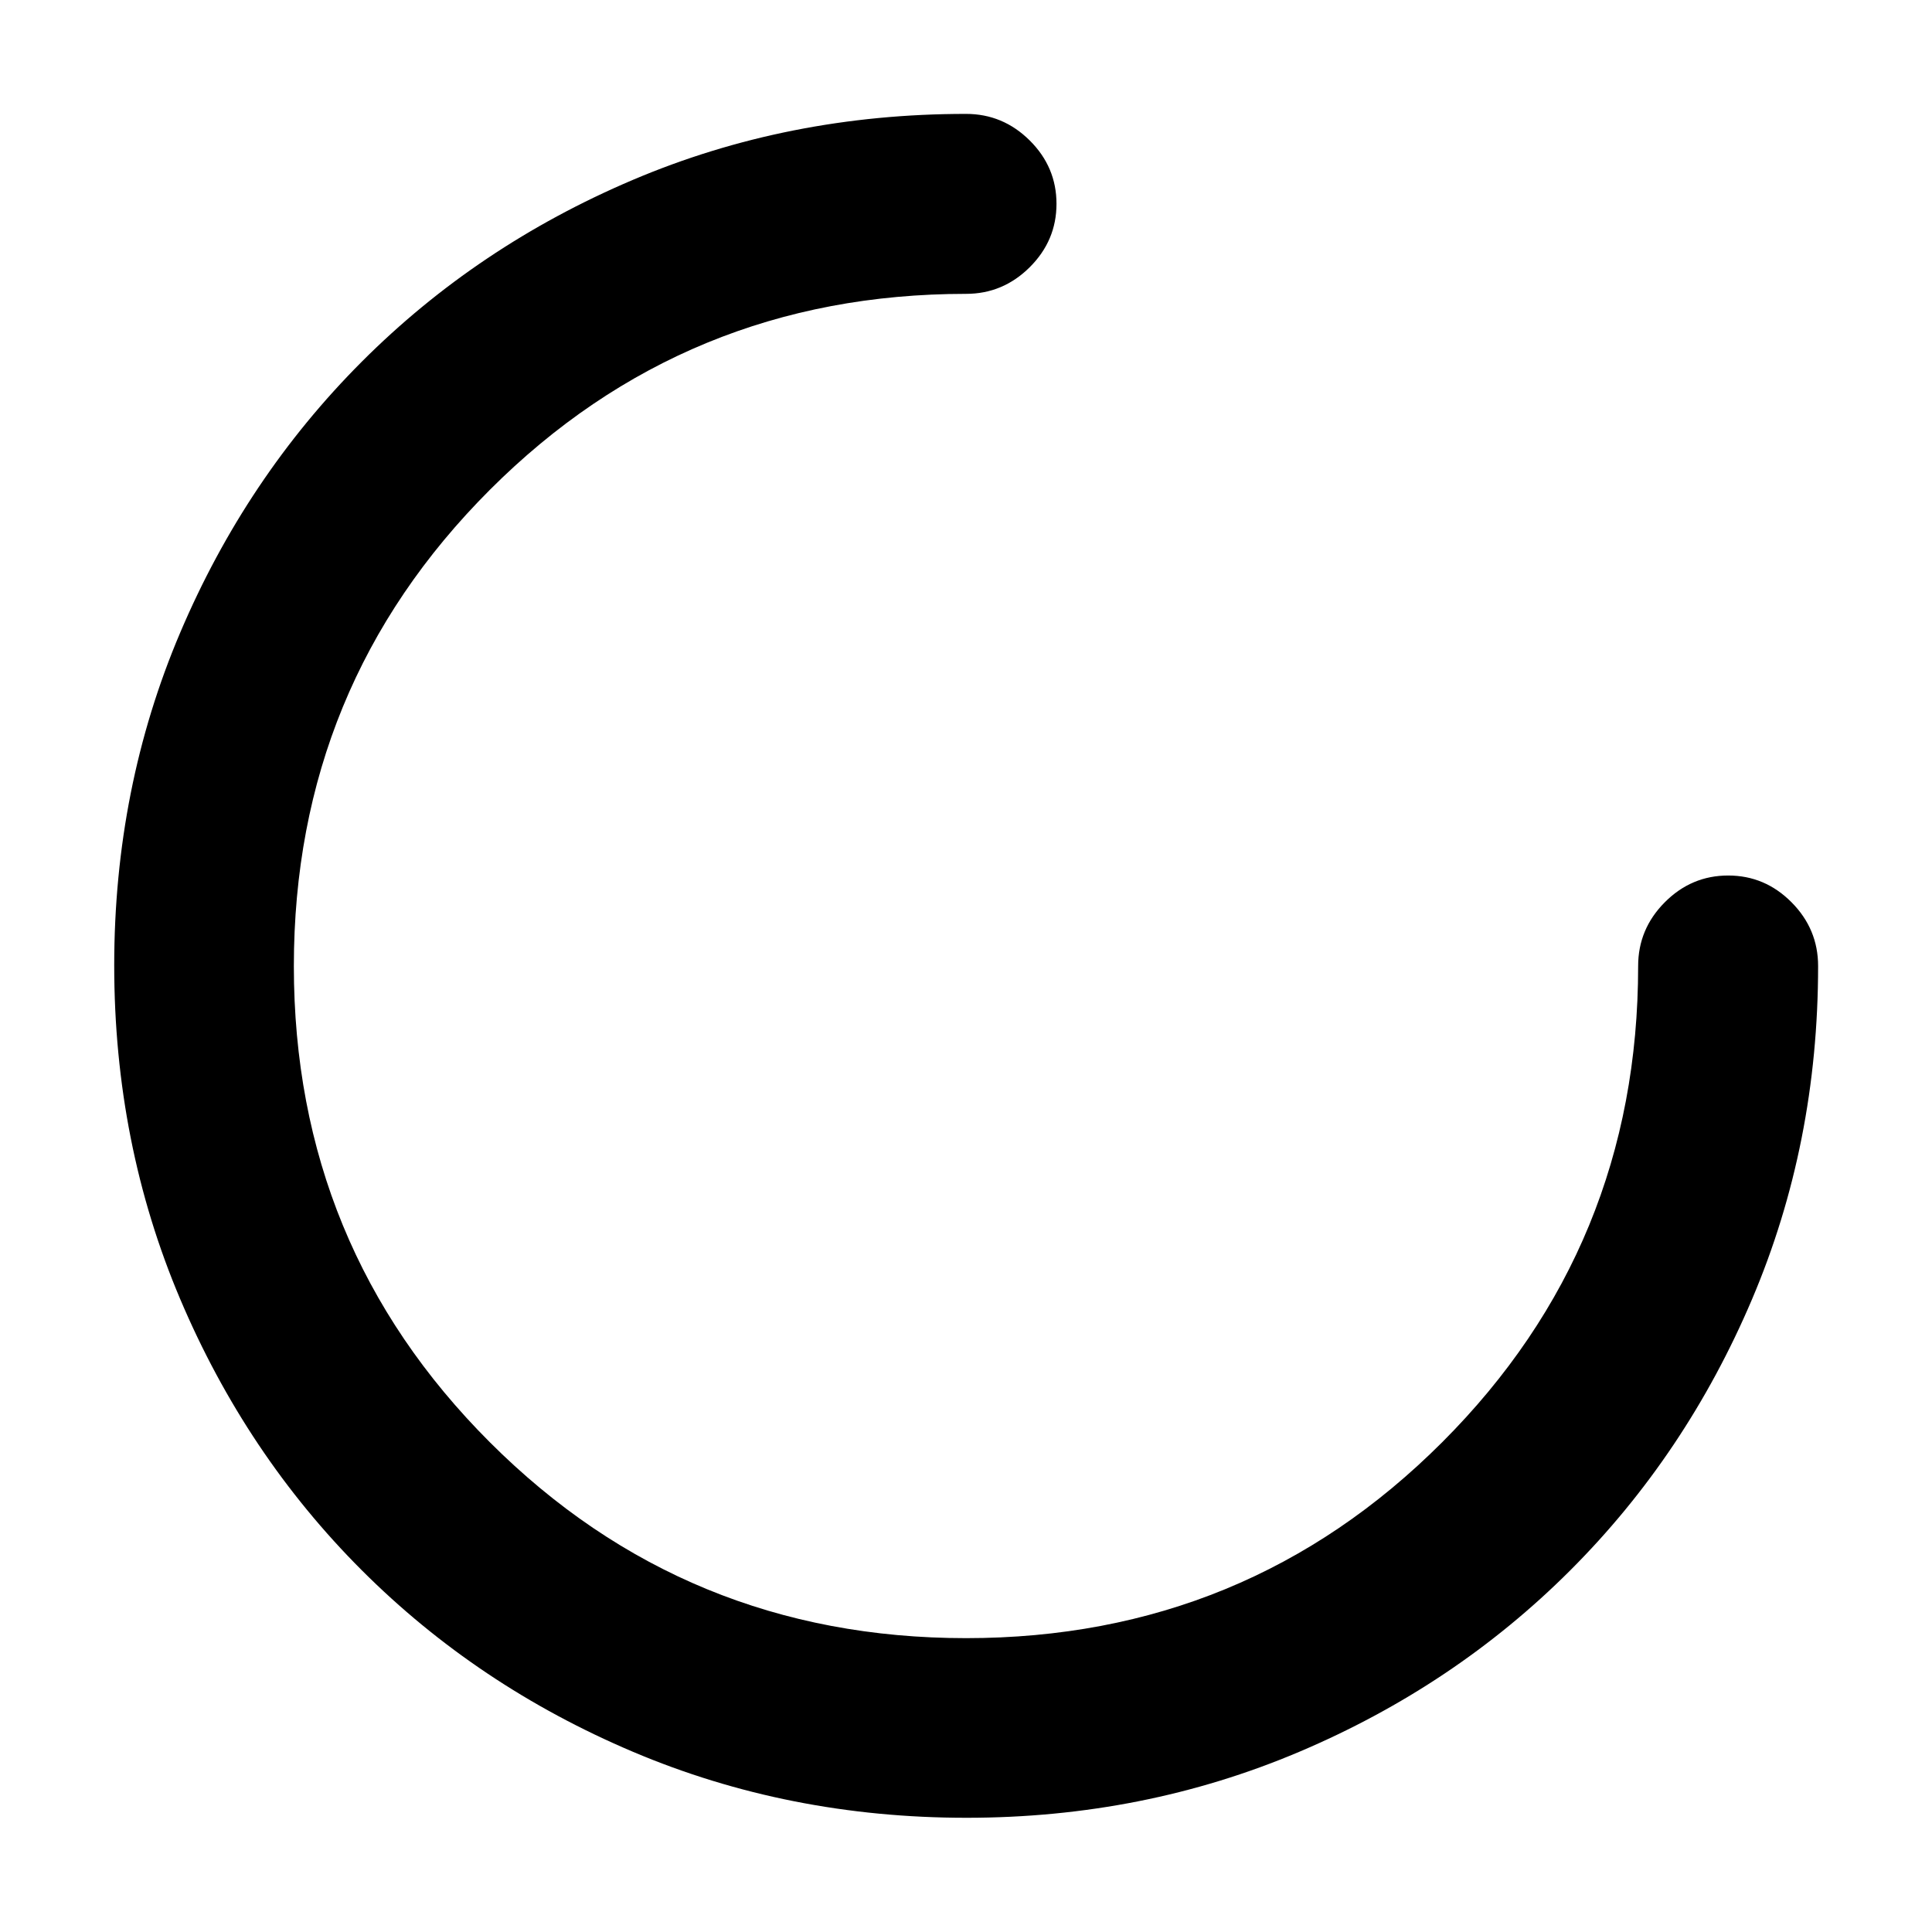 <svg xmlns="http://www.w3.org/2000/svg" height="40" viewBox="0 -960 960 960" width="40"><path d="M480.198-56.754q-88.292 0-165.629-32.764-77.336-32.765-134.811-90.24-57.475-57.475-90.24-134.777-32.764-77.302-32.764-165.778 0-88.185 32.762-165.282 32.761-77.097 90.21-134.635 57.449-57.539 134.672-90.357Q391.622-903.405 480-903.405q18.368 0 31.666 13.207 13.298 13.208 13.298 31.473t-13.298 31.502Q498.368-813.986 480-813.986q-139.231 0-236.608 97.394-97.378 97.395-97.378 236.649 0 139.255 97.394 236.592 97.395 97.337 236.649 97.337 139.255 0 236.592-97.378Q813.986-340.769 813.986-480q0-18.368 13.237-31.666 13.237-13.298 31.502-13.298t31.473 13.298q13.207 13.298 13.207 31.666 0 88.378-32.833 165.604-32.833 77.226-90.312 134.688-57.478 57.461-134.754 90.208-77.276 32.746-165.308 32.746Z"/></svg>